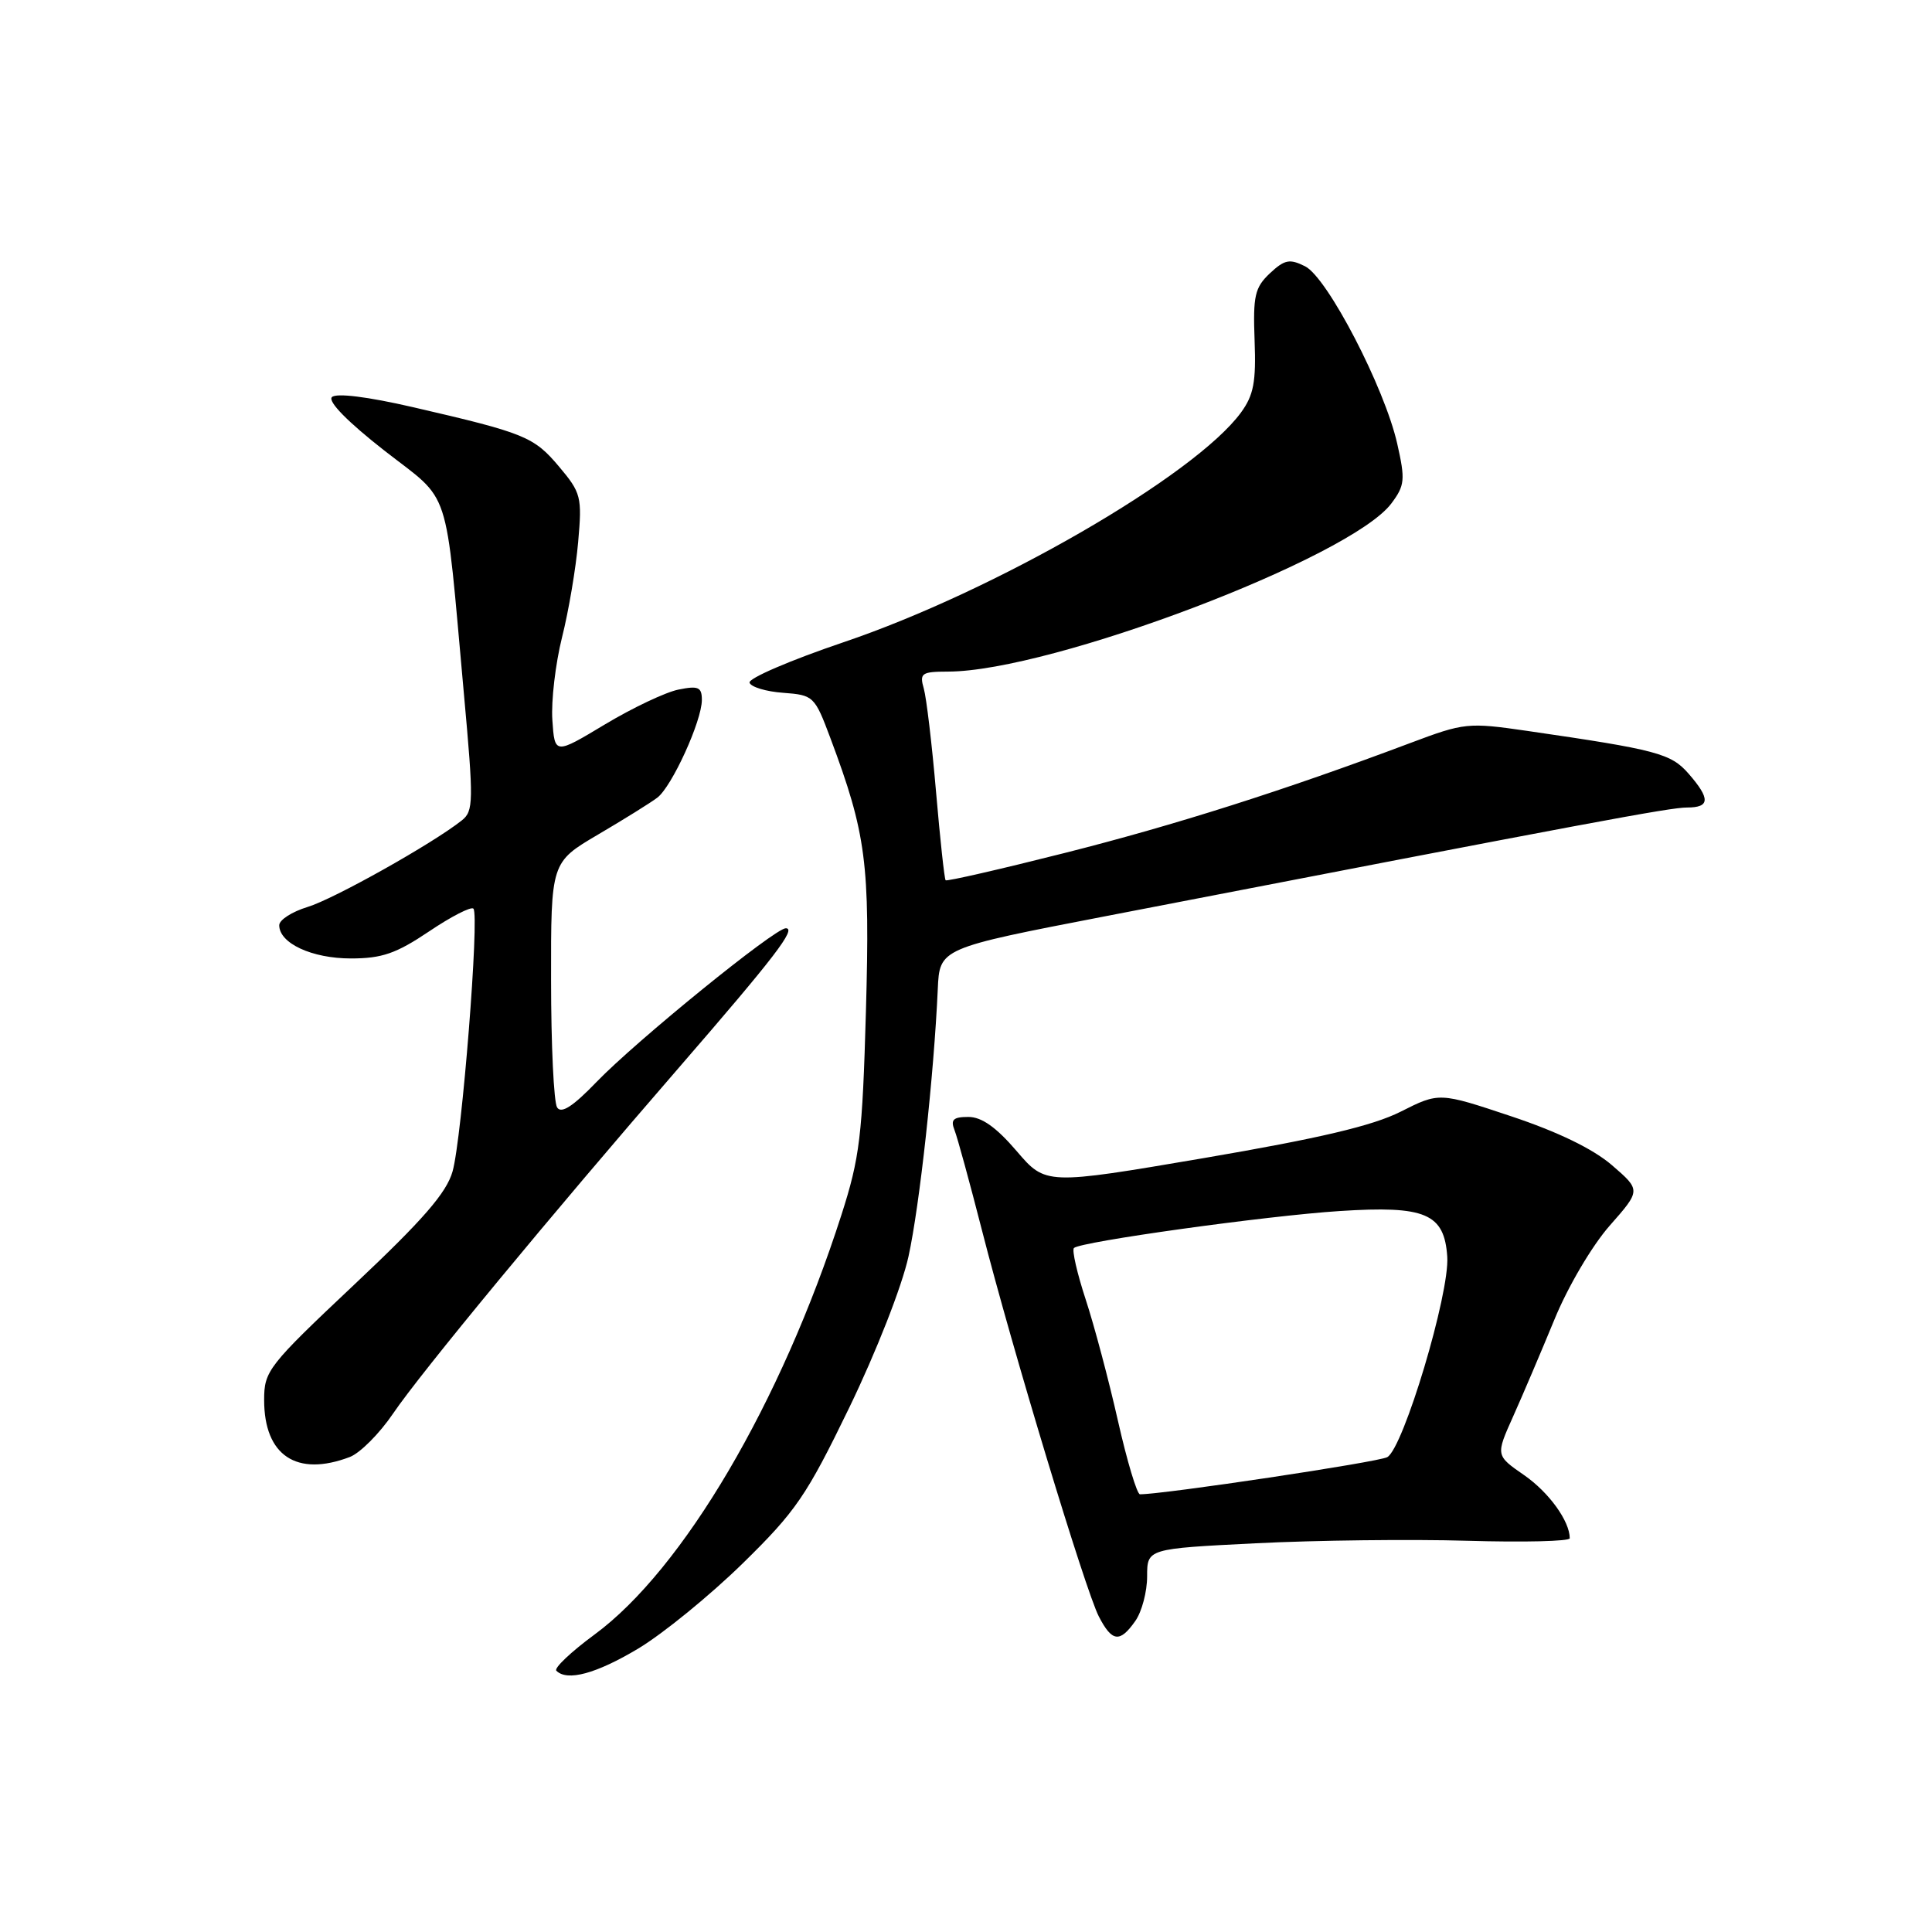 <?xml version="1.0" encoding="UTF-8" standalone="no"?>
<!DOCTYPE svg PUBLIC "-//W3C//DTD SVG 1.1//EN" "http://www.w3.org/Graphics/SVG/1.1/DTD/svg11.dtd" >
<svg xmlns="http://www.w3.org/2000/svg" xmlns:xlink="http://www.w3.org/1999/xlink" version="1.1" viewBox="0 0 256 256">
 <g >
 <path fill="currentColor"
d=" M 84.56 218.45 C 87.83 216.49 94.04 211.43 98.37 207.20 C 105.46 200.26 106.86 198.22 112.54 186.50 C 116.10 179.14 119.51 170.46 120.38 166.49 C 121.86 159.75 123.75 142.42 124.26 131.08 C 124.50 125.65 124.50 125.65 146.50 121.40 C 211.21 108.88 221.28 107.00 223.54 107.00 C 226.59 107.00 226.65 105.85 223.75 102.52 C 221.41 99.84 219.59 99.35 202.38 96.85 C 194.52 95.71 194.03 95.76 186.88 98.45 C 170.27 104.70 155.67 109.34 141.05 113.03 C 132.55 115.18 125.47 116.80 125.30 116.64 C 125.14 116.47 124.57 111.20 124.03 104.92 C 123.49 98.64 122.76 92.49 122.41 91.25 C 121.82 89.20 122.10 89.00 125.63 88.99 C 139.29 88.96 179.00 73.90 184.37 66.70 C 186.15 64.32 186.22 63.57 185.14 58.79 C 183.46 51.35 175.89 36.78 172.94 35.29 C 170.88 34.26 170.22 34.39 168.26 36.22 C 166.27 38.10 166.02 39.20 166.24 45.10 C 166.45 50.61 166.12 52.36 164.43 54.67 C 158.31 63.02 131.81 78.33 111.74 85.11 C 104.72 87.49 99.13 89.89 99.32 90.46 C 99.50 91.03 101.51 91.64 103.78 91.80 C 107.80 92.10 107.95 92.25 110.03 97.80 C 114.78 110.49 115.29 114.37 114.74 134.00 C 114.27 150.56 113.93 153.39 111.49 160.99 C 103.50 185.87 90.52 207.94 78.80 216.57 C 75.66 218.88 73.38 221.04 73.72 221.38 C 75.15 222.82 78.99 221.78 84.56 218.45 Z  M 150.44 214.78 C 151.30 213.56 152.00 210.90 152.00 208.88 C 152.00 205.21 152.00 205.21 166.44 204.49 C 174.38 204.09 186.98 203.94 194.44 204.16 C 201.90 204.38 208.00 204.23 208.00 203.83 C 208.00 201.56 205.24 197.74 201.95 195.46 C 198.18 192.85 198.18 192.85 200.50 187.68 C 201.78 184.83 204.24 179.04 205.98 174.82 C 207.75 170.50 210.95 165.07 213.28 162.42 C 217.43 157.71 217.43 157.71 213.60 154.40 C 211.10 152.24 206.44 149.98 200.23 147.91 C 190.70 144.73 190.70 144.73 185.60 147.30 C 181.87 149.18 174.85 150.83 159.53 153.45 C 138.56 157.02 138.56 157.02 134.70 152.51 C 132.01 149.37 130.08 148.00 128.32 148.00 C 126.31 148.00 125.93 148.36 126.48 149.75 C 126.86 150.71 128.49 156.68 130.11 163.00 C 134.12 178.71 143.82 210.74 145.60 214.19 C 147.35 217.58 148.39 217.71 150.44 214.78 Z  M 46.35 193.06 C 47.71 192.54 50.29 189.95 52.08 187.31 C 55.74 181.91 72.95 161.08 89.93 141.50 C 102.64 126.83 105.59 123.00 104.12 123.00 C 102.66 123.00 84.32 137.90 79.05 143.36 C 75.91 146.62 74.37 147.61 73.82 146.74 C 73.38 146.06 73.02 138.47 73.02 129.88 C 73.00 114.26 73.00 114.26 79.25 110.58 C 82.69 108.56 86.22 106.36 87.09 105.70 C 89.02 104.25 93.00 95.53 93.00 92.75 C 93.00 91.05 92.54 90.84 89.92 91.37 C 88.23 91.70 83.84 93.78 80.17 95.98 C 73.50 99.99 73.50 99.99 73.19 95.40 C 73.02 92.87 73.60 87.95 74.47 84.46 C 75.35 80.97 76.31 75.28 76.61 71.81 C 77.14 65.84 77.00 65.30 74.07 61.82 C 70.73 57.86 69.56 57.38 54.71 53.95 C 48.68 52.56 44.55 52.05 43.98 52.62 C 43.41 53.19 46.08 55.91 50.90 59.68 C 59.90 66.71 58.90 63.64 61.47 91.94 C 62.77 106.23 62.75 107.47 61.19 108.71 C 57.33 111.78 44.23 119.13 40.75 120.18 C 38.69 120.81 37.00 121.89 37.00 122.60 C 37.00 124.99 41.33 127.00 46.49 127.00 C 50.61 127.00 52.49 126.35 56.85 123.42 C 59.77 121.45 62.42 120.09 62.73 120.40 C 63.55 121.22 61.21 150.83 59.97 155.21 C 59.18 158.04 56.07 161.62 46.96 170.20 C 35.51 180.99 35.00 181.65 35.00 185.51 C 35.00 192.87 39.31 195.74 46.35 193.06 Z  M 148.13 188.25 C 146.92 182.89 145.00 175.66 143.86 172.19 C 142.72 168.71 142.02 165.65 142.30 165.37 C 143.13 164.53 167.86 161.09 177.50 160.47 C 188.89 159.73 191.38 160.79 191.77 166.52 C 192.10 171.39 185.96 191.88 183.82 193.08 C 182.64 193.74 154.25 198.00 151.05 198.00 C 150.66 198.00 149.34 193.61 148.13 188.25 Z "/>
</g>
</svg>